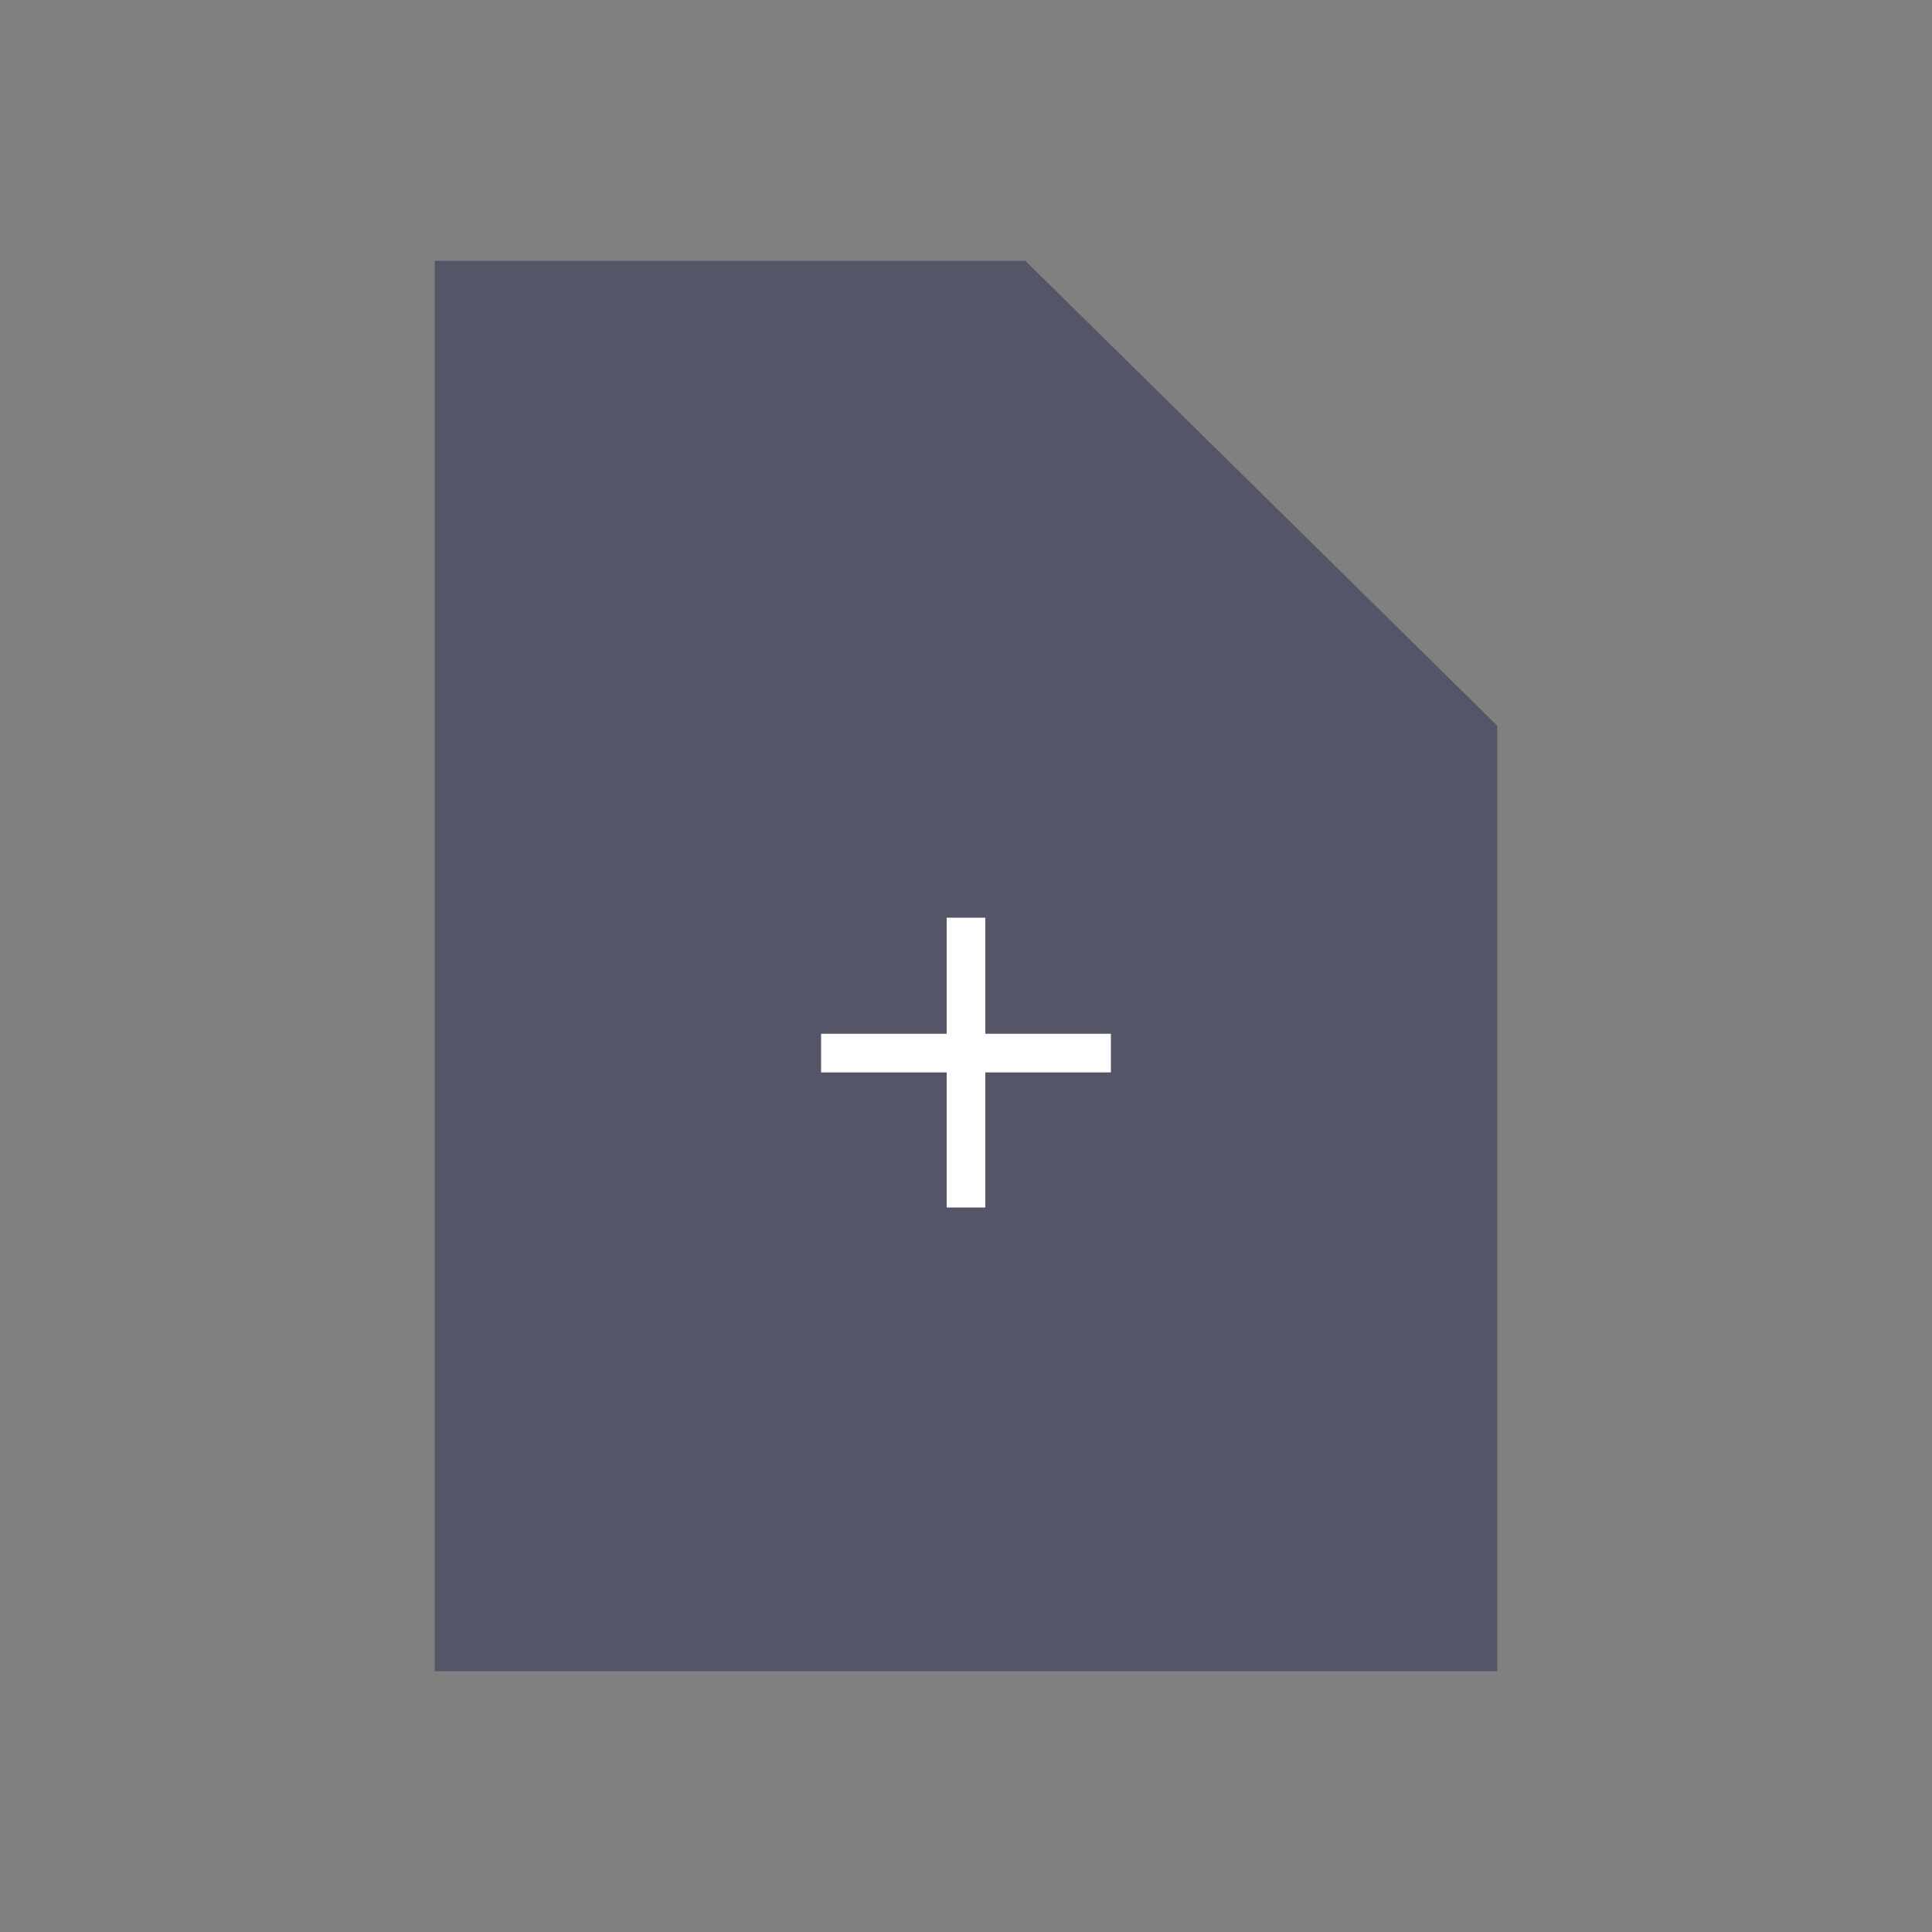 <svg xmlns="http://www.w3.org/2000/svg" width="200" height="200" viewBox="0 0 200 200">
    <rect x="0" y="0" width="200" height="200" fill="#808080" stroke="none"/>
    <defs>
        <style>
            .cls-3{fill:none;stroke:#fff;stroke-width:4px}
        </style>
    </defs>
    <g id="img_pdfupload_200px" transform="translate(-859 -529)">
        <path id="Path_1727" d="m199.369 545.436-48.857-48.126H89.369v146h110z" transform="translate(814.631 58.69)" style="fill:#555568"/>
        <g id="그룹_18721" data-name="그룹 18721" transform="translate(944 624)">
            <path id="선_1" data-name="선 1" class="cls-3" transform="translate(0 14.015)" d="M0 0h30"/>
            <path id="선_2" data-name="선 2" class="cls-3" transform="translate(15)" d="M0 0v30"/>
        </g>
    </g>
</svg>
